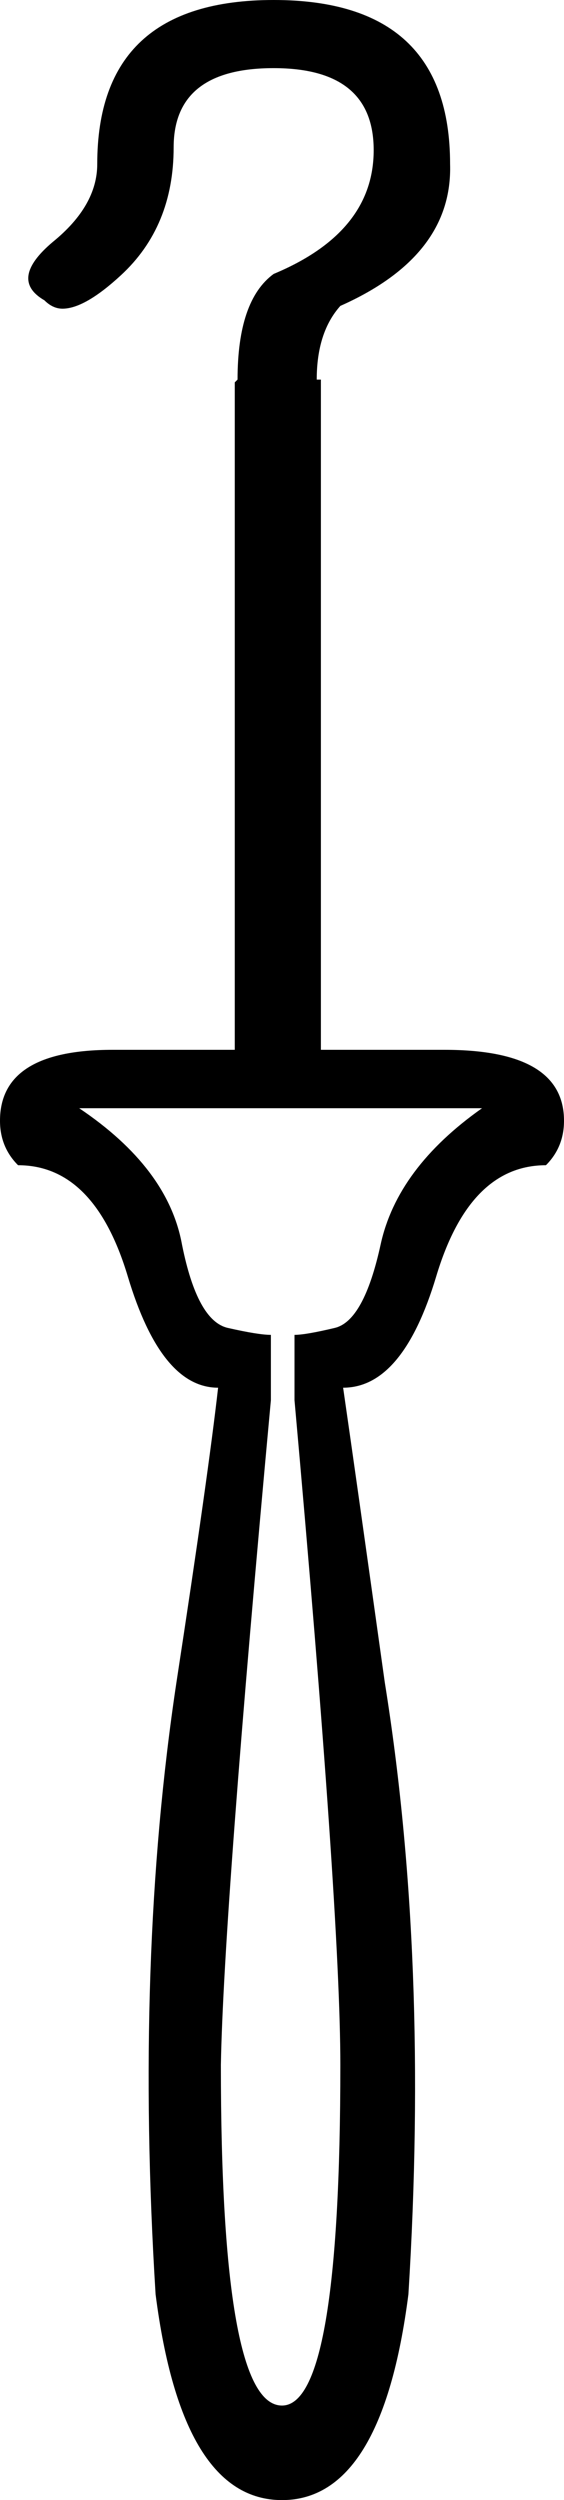 <?xml version='1.0' encoding ='UTF-8' standalone='yes'?>
<svg width='4.06' height='17.98' xmlns='http://www.w3.org/2000/svg' xmlns:xlink='http://www.w3.org/1999/xlink' >
<path style='fill:black; stroke:none' d=' M 3.47 7.97  Q 2.86 8.4 2.74 8.95  Q 2.62 9.5 2.41 9.55  Q 2.2 9.6 2.12 9.6  L 2.12 10.07  Q 2.45 13.75 2.45 14.85  Q 2.45 17.3 2.03 17.3  Q 1.59 17.3 1.59 14.85  Q 1.61 13.75 1.95 10.07  L 1.95 9.6  Q 1.86 9.6 1.64 9.55  Q 1.42 9.5 1.31 8.95  Q 1.21 8.4 0.57 7.97  Z  M 1.97 0  Q 0.7 0 0.7 1.18  Q 0.7 1.48 0.38 1.74  Q 0.06 2.01 0.32 2.16  Q 0.38 2.22 0.45 2.22  Q 0.61 2.22 0.87 1.98  Q 1.25 1.63 1.25 1.06  Q 1.25 0.49 1.97 0.49  Q 2.69 0.49 2.69 1.08  Q 2.69 1.67 1.97 1.97  Q 1.71 2.16 1.71 2.73  L 1.69 2.75  L 1.69 7.55  L 0.81 7.55  Q 0 7.55 0 8.06  Q 0 8.25 0.13 8.38  Q 0.68 8.38 0.92 9.18  Q 1.16 9.98 1.57 9.98  Q 1.5 10.6 1.27 12.1  Q 0.97 14.09 1.12 16.5  Q 1.31 17.98 2.03 17.98  Q 2.75 17.98 2.94 16.5  Q 3.09 14.09 2.77 12.1  Q 2.56 10.6 2.47 9.98  Q 2.9 9.98 3.14 9.18  Q 3.38 8.38 3.93 8.38  Q 4.06 8.25 4.06 8.06  Q 4.06 7.55 3.2 7.55  L 2.31 7.55  L 2.31 2.73  L 2.28 2.73  Q 2.28 2.39 2.45 2.2  Q 3.26 1.84 3.24 1.18  Q 3.24 0 1.97 0  Z '/></svg>
